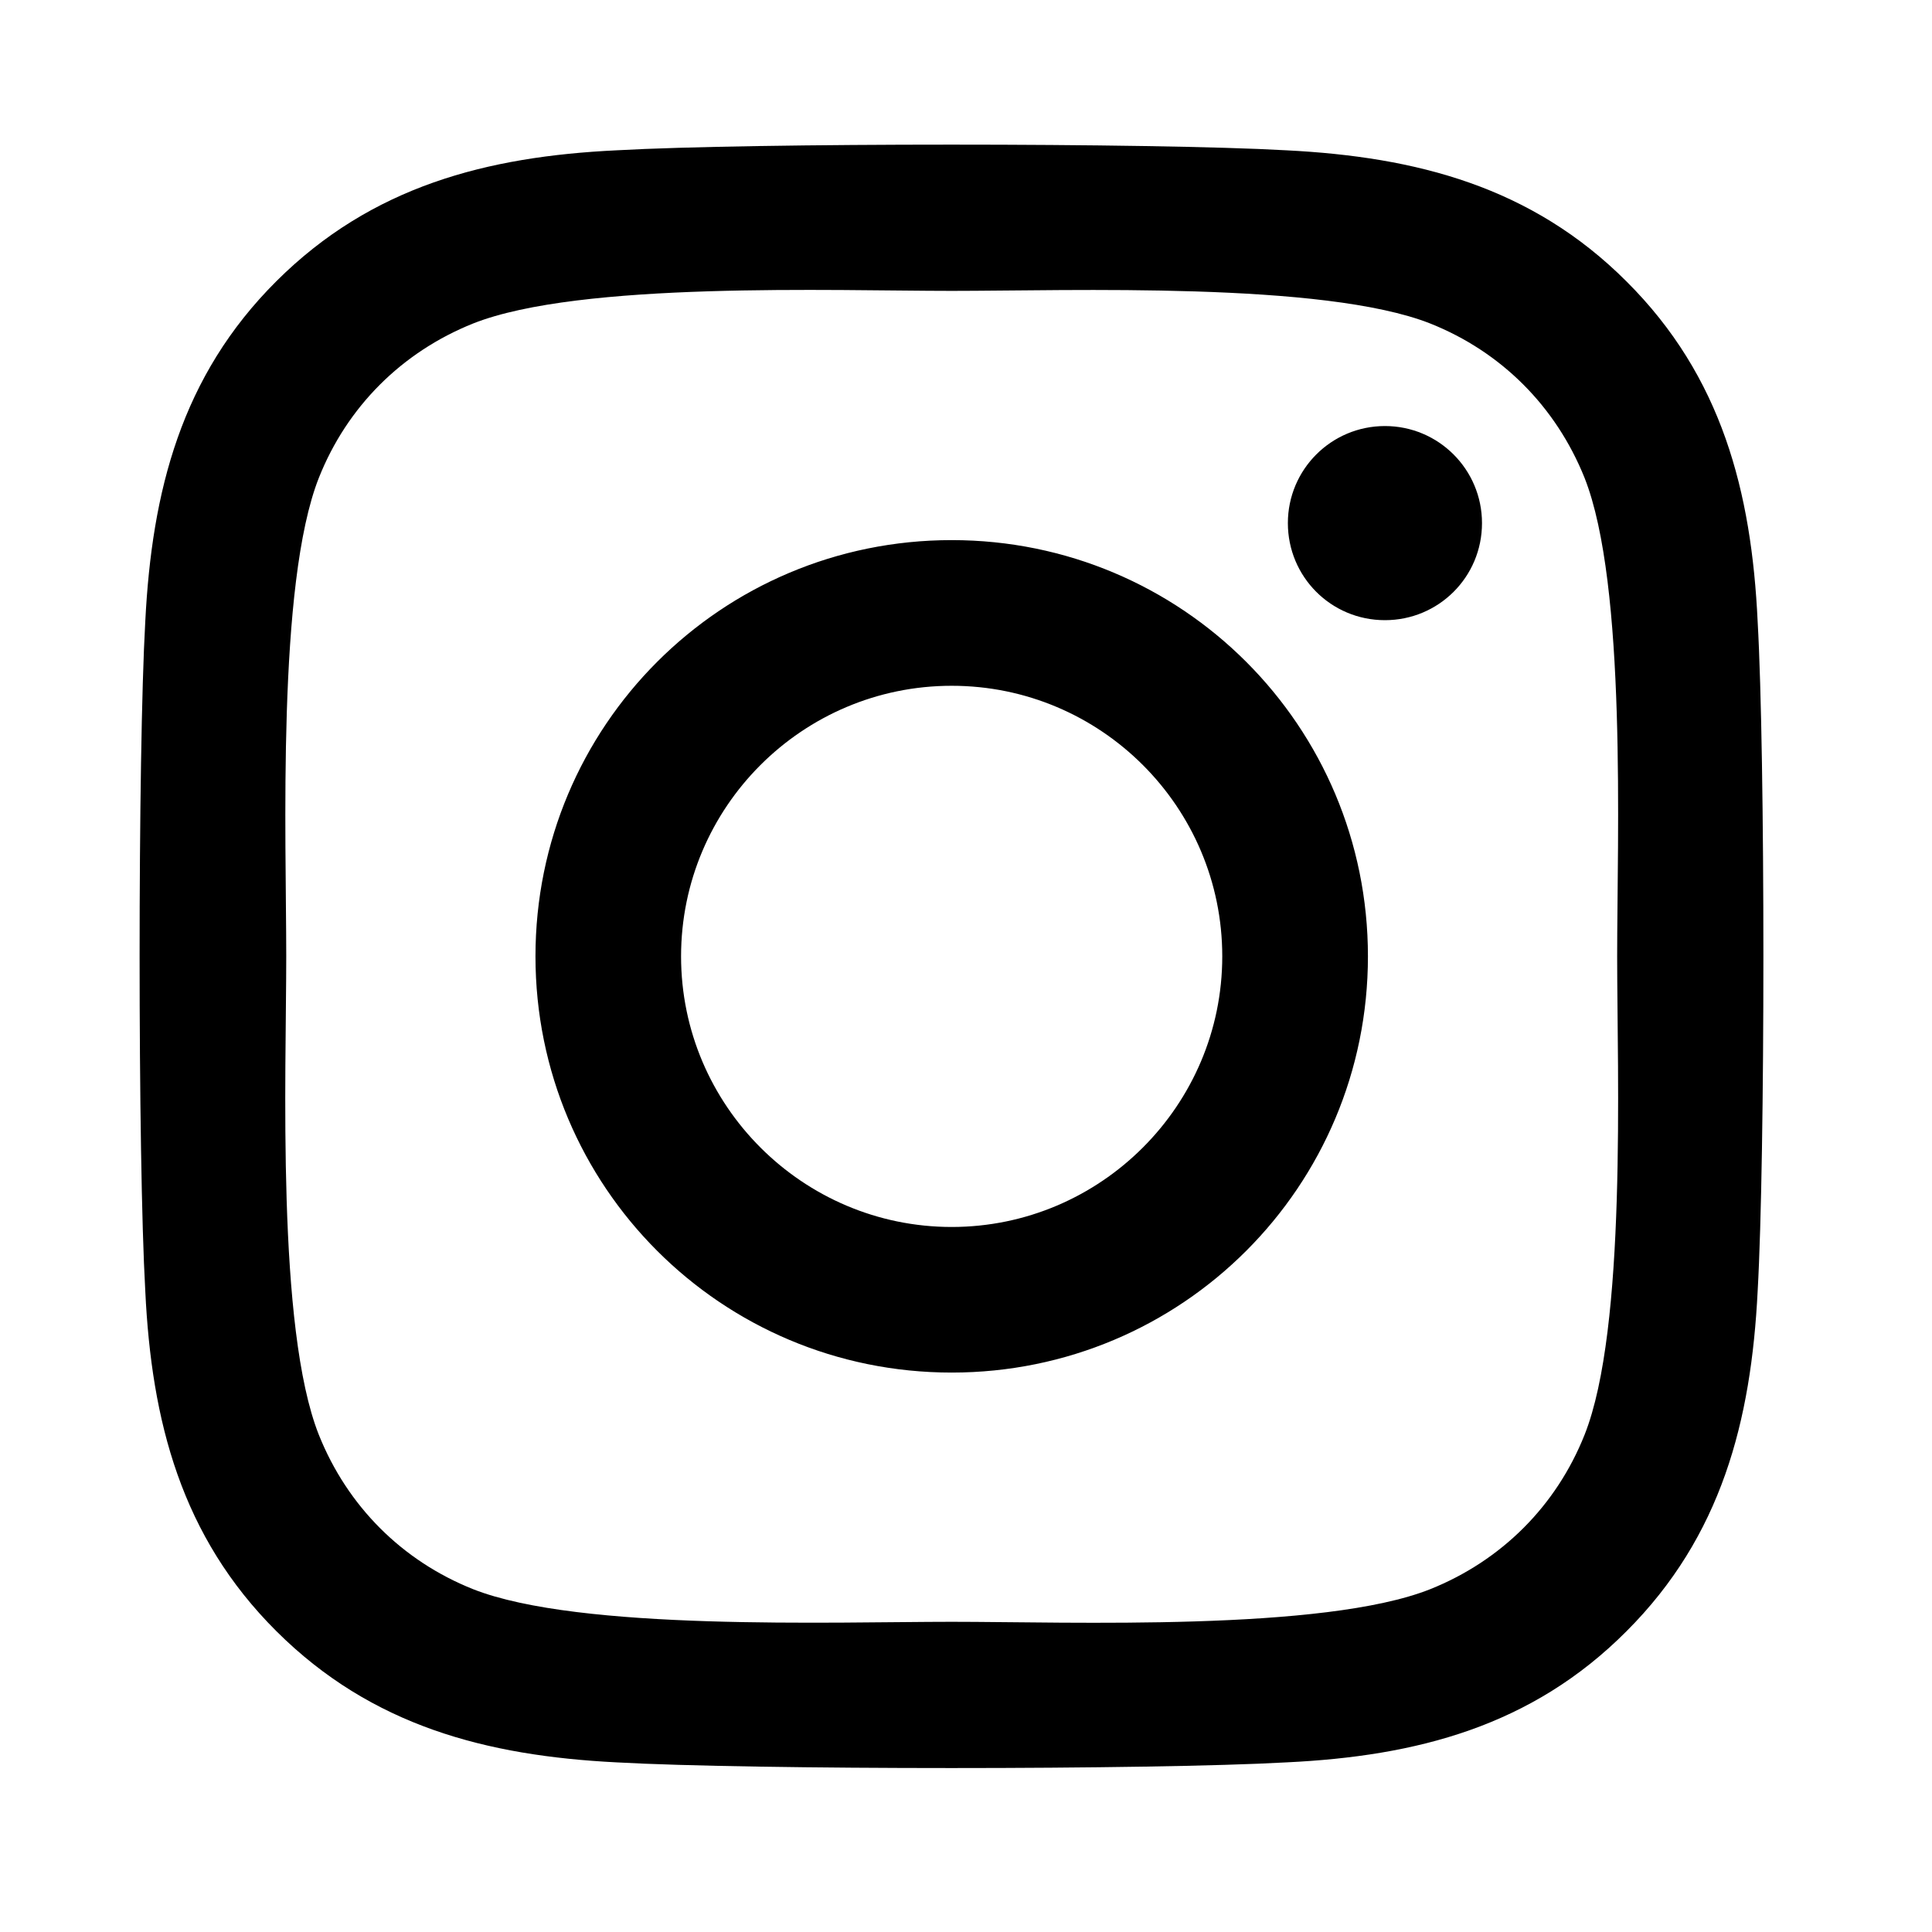 <svg width="25" height="25" viewBox="0 0 25 25" fill="none" xmlns="http://www.w3.org/2000/svg">
<path d="M12.315 6.989C9.333 6.989 6.929 9.394 6.929 12.375C6.929 15.356 9.333 17.761 12.315 17.761C15.296 17.761 17.701 15.356 17.701 12.375C17.701 9.394 15.296 6.989 12.315 6.989ZM12.315 15.877C10.388 15.877 8.813 14.306 8.813 12.375C8.813 10.444 10.383 8.874 12.315 8.874C14.246 8.874 15.816 10.444 15.816 12.375C15.816 14.306 14.241 15.877 12.315 15.877ZM19.177 6.769C19.177 7.467 18.615 8.025 17.921 8.025C17.223 8.025 16.665 7.463 16.665 6.769C16.665 6.075 17.227 5.513 17.921 5.513C18.615 5.513 19.177 6.075 19.177 6.769ZM22.744 8.044C22.665 6.361 22.28 4.87 21.047 3.642C19.819 2.414 18.329 2.03 16.646 1.945C14.912 1.847 9.713 1.847 7.979 1.945C6.301 2.025 4.81 2.409 3.577 3.638C2.344 4.866 1.965 6.356 1.88 8.039C1.782 9.774 1.782 14.972 1.88 16.706C1.96 18.389 2.344 19.88 3.577 21.108C4.81 22.336 6.296 22.72 7.979 22.805C9.713 22.903 14.912 22.903 16.646 22.805C18.329 22.725 19.819 22.341 21.047 21.108C22.276 19.88 22.66 18.389 22.744 16.706C22.843 14.972 22.843 9.778 22.744 8.044ZM20.504 18.567C20.138 19.486 19.43 20.194 18.507 20.564C17.124 21.113 13.843 20.986 12.315 20.986C10.787 20.986 7.501 21.108 6.122 20.564C5.204 20.198 4.496 19.491 4.126 18.567C3.577 17.184 3.704 13.903 3.704 12.375C3.704 10.847 3.582 7.561 4.126 6.183C4.491 5.264 5.199 4.556 6.122 4.186C7.505 3.638 10.787 3.764 12.315 3.764C13.843 3.764 17.129 3.642 18.507 4.186C19.426 4.552 20.133 5.259 20.504 6.183C21.052 7.566 20.926 10.847 20.926 12.375C20.926 13.903 21.052 17.189 20.504 18.567Z" fill="black"/>
</svg>

